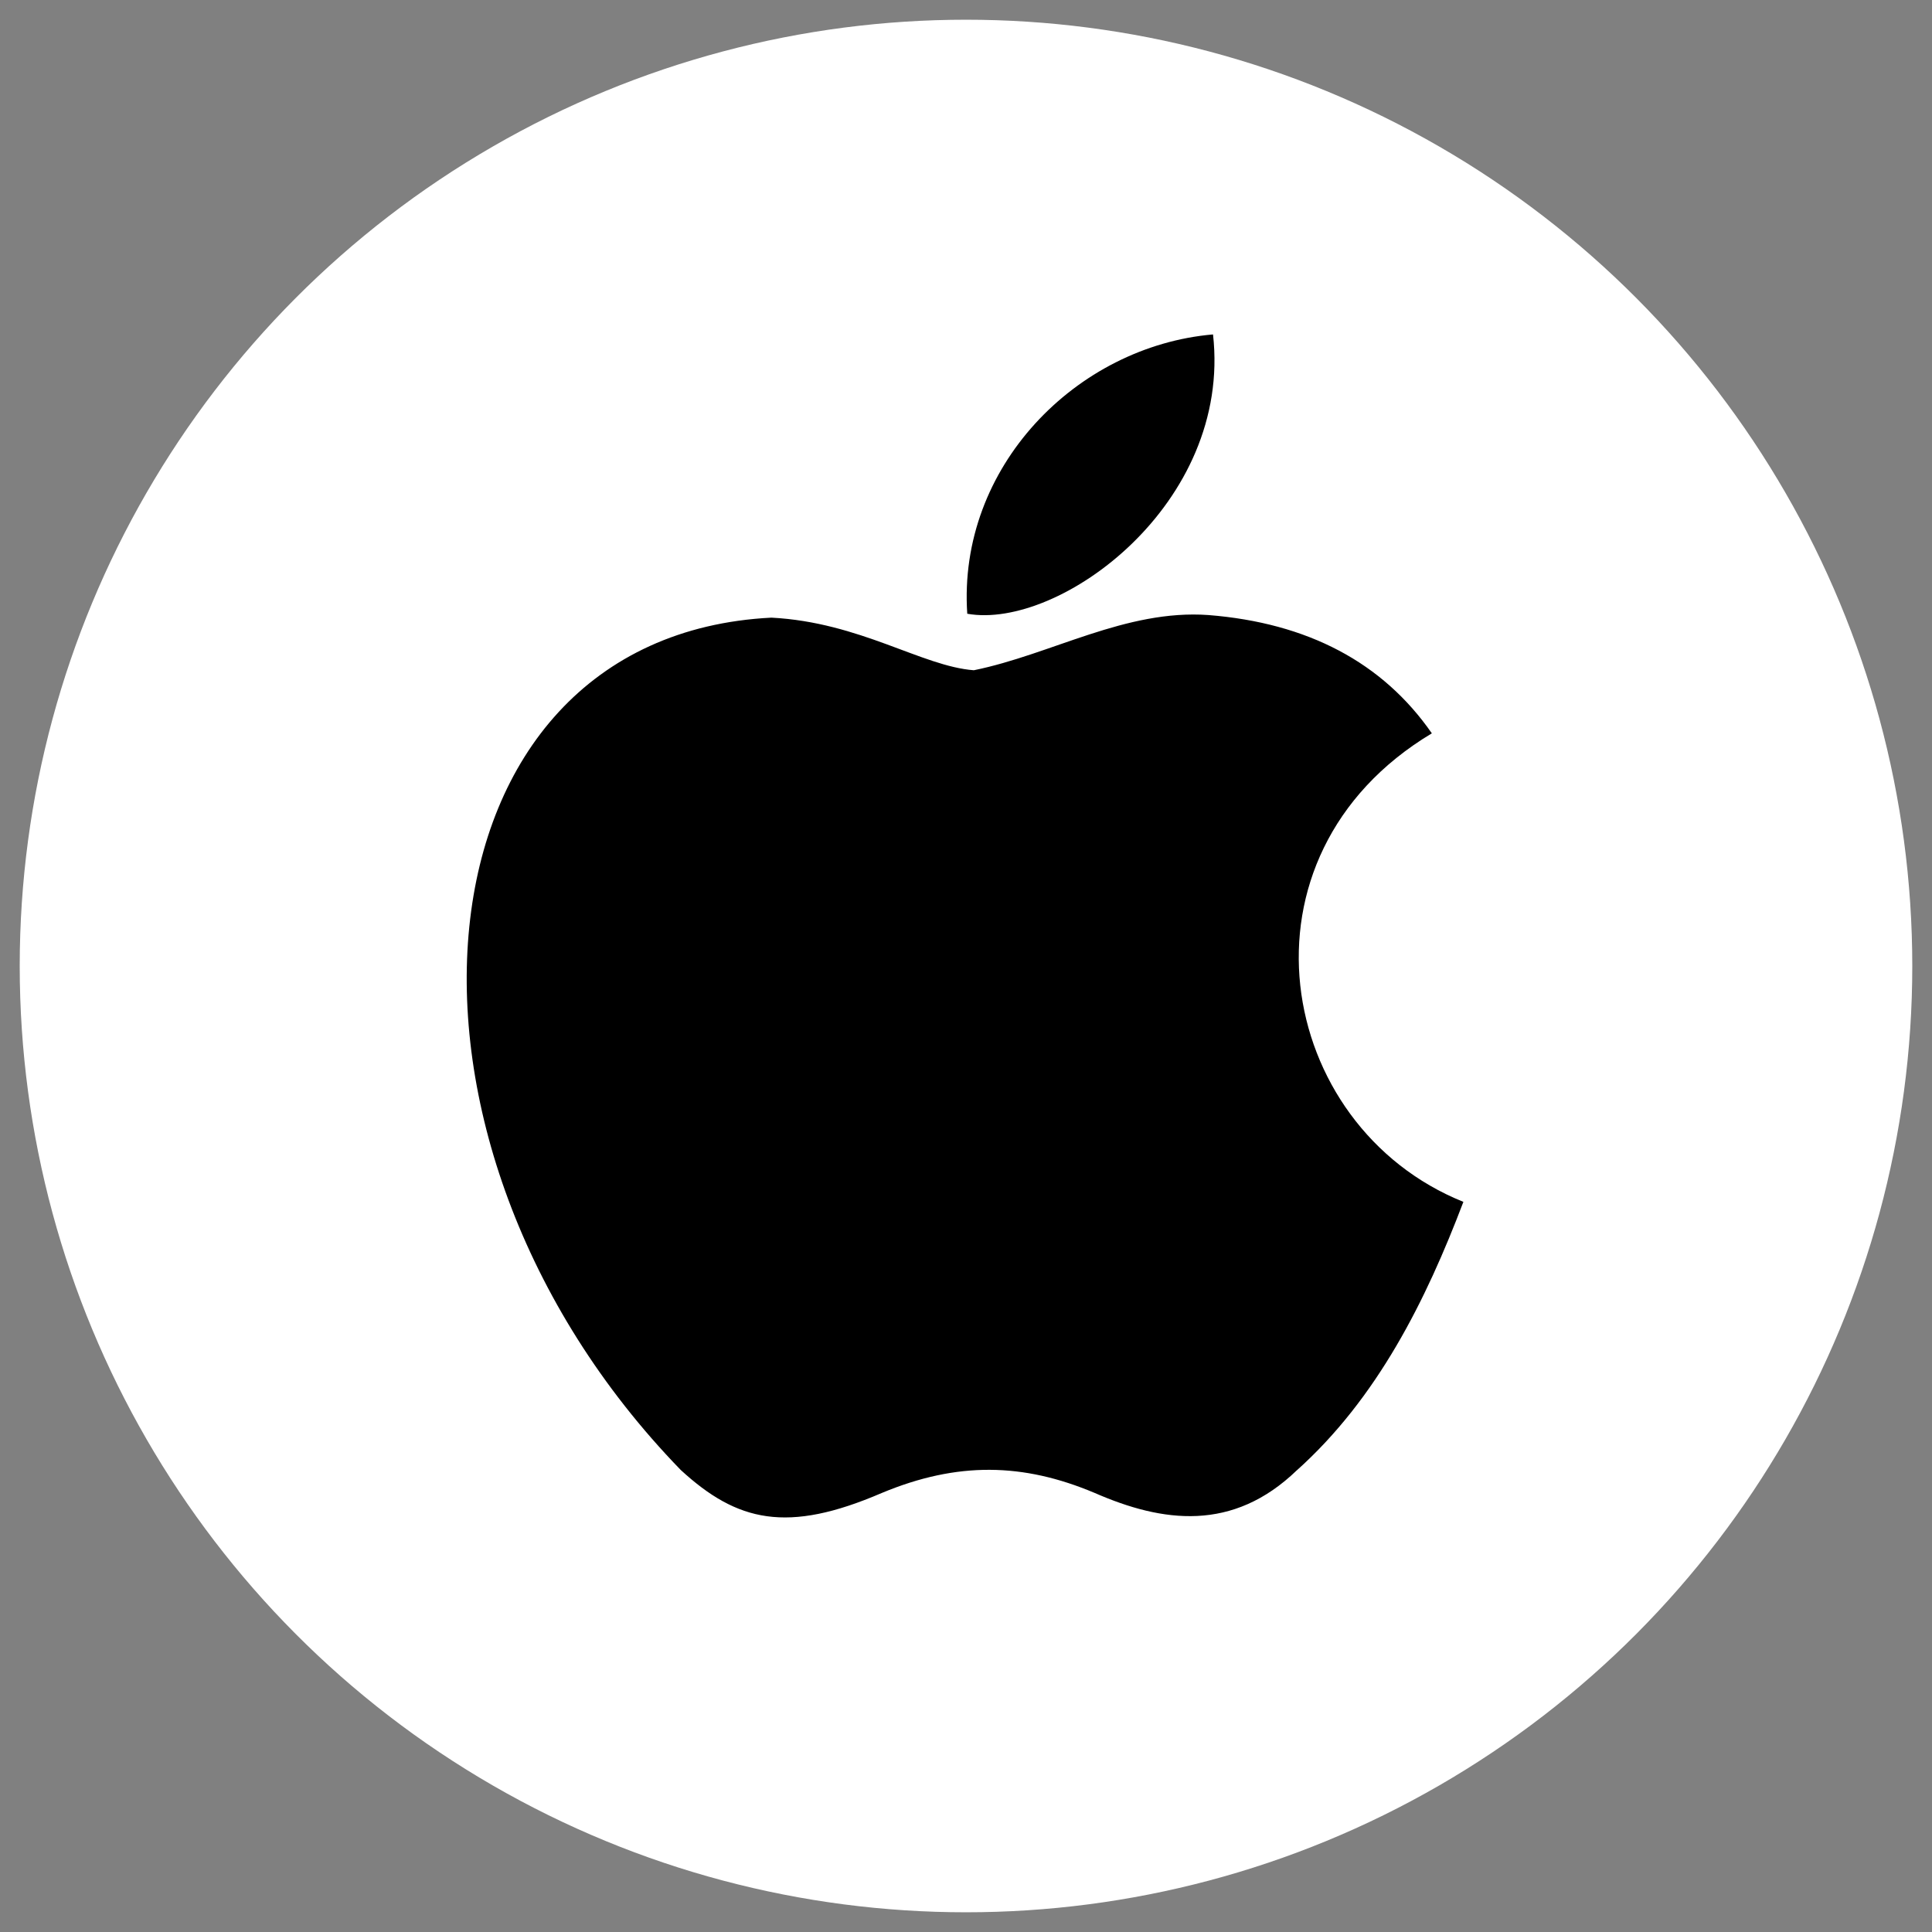 <svg width="49" height="49" viewBox="0 0 49 49" fill="none" xmlns="http://www.w3.org/2000/svg">
<rect x="0" y="0" width="49" height="49" fill="#808080" stroke="none"/>
<circle cx="24.5" cy="24.5" r="24" fill="white"/>
<path d="M32.899 37.282C31.265 38.865 29.482 38.615 27.765 37.865C25.949 37.099 24.282 37.066 22.365 37.865C19.965 38.899 18.699 38.599 17.265 37.282C9.132 28.899 10.332 16.132 19.565 15.665C21.815 15.782 23.382 16.899 24.699 16.999C26.665 16.599 28.549 15.449 30.649 15.599C33.165 15.799 35.065 16.799 36.315 18.599C31.115 21.715 32.349 28.566 37.115 30.482C36.165 32.982 34.932 35.465 32.882 37.299L32.899 37.282ZM24.532 15.566C24.282 11.849 27.299 8.782 30.765 8.482C31.249 12.782 26.865 15.982 24.532 15.566Z" fill="black"/>
</svg>
